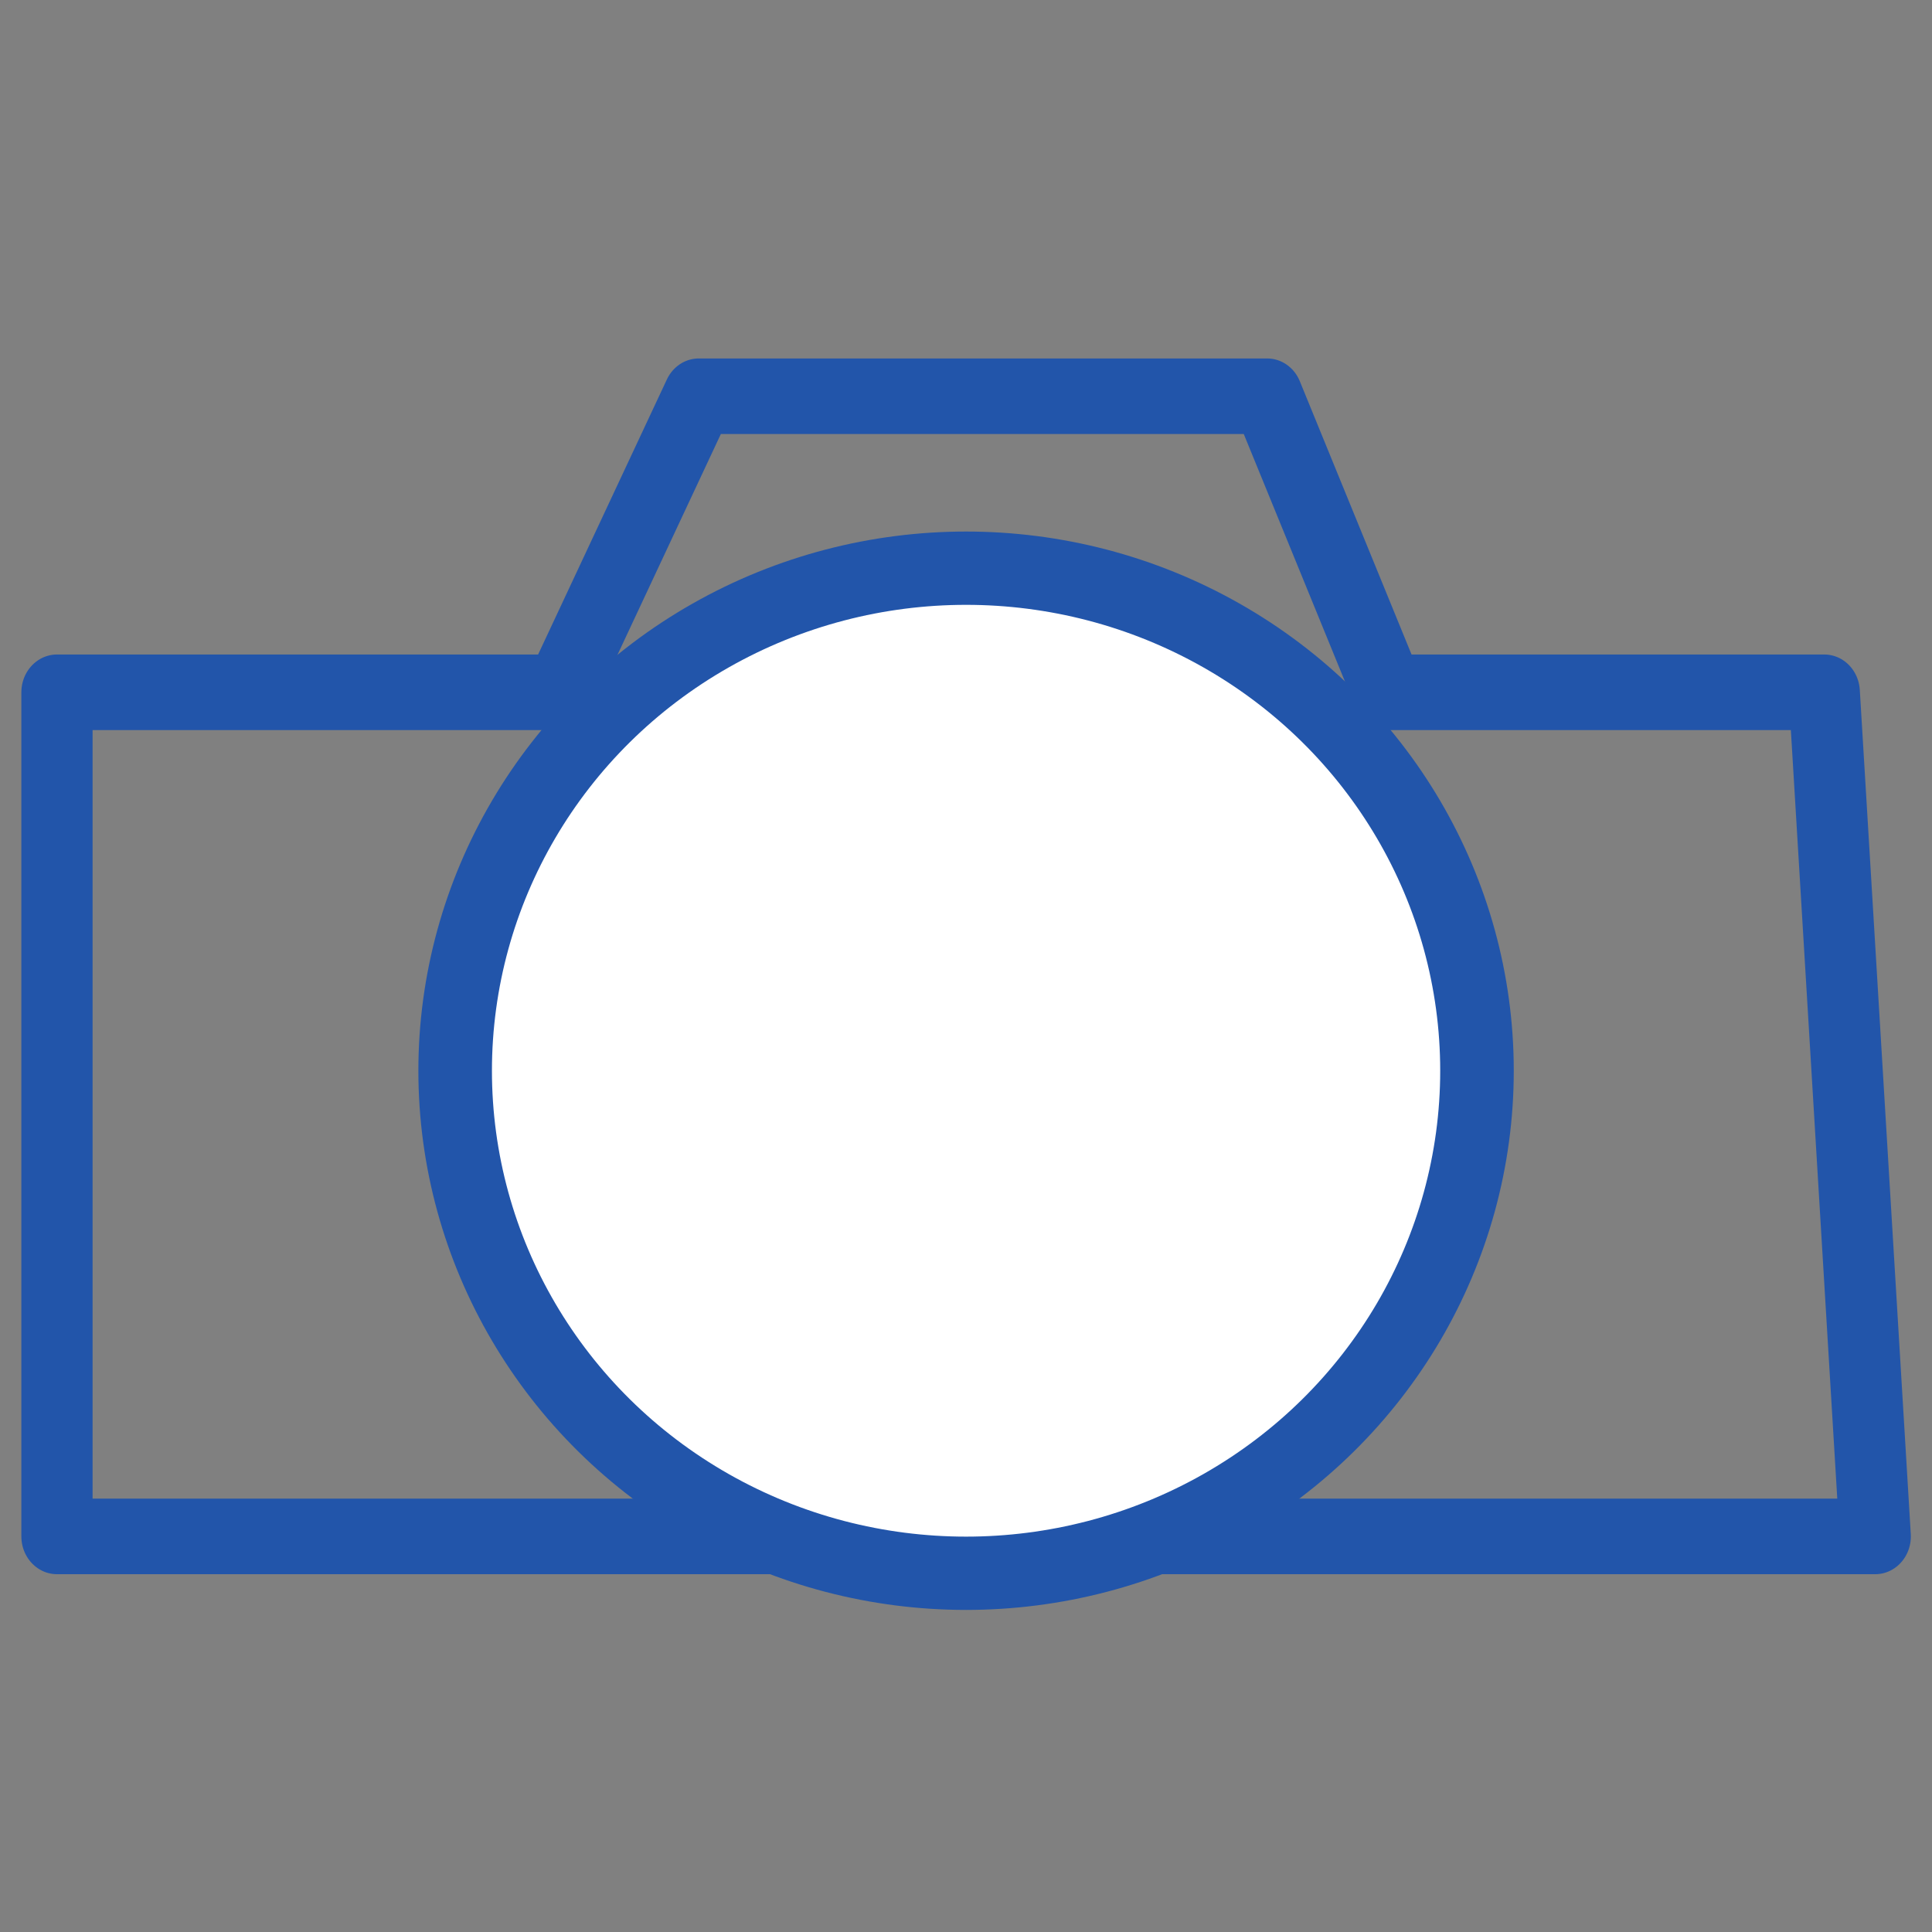 <?xml version="1.0" encoding="UTF-8" standalone="no"?>
<!DOCTYPE svg PUBLIC "-//W3C//DTD SVG 1.1//EN" "http://www.w3.org/Graphics/SVG/1.1/DTD/svg11.dtd">
<svg width="100%" height="100%" viewBox="0 0 1000 1000" version="1.1" xmlns="http://www.w3.org/2000/svg" xmlns:xlink="http://www.w3.org/1999/xlink" xml:space="preserve" style="fill-rule:evenodd;clip-rule:evenodd;stroke-linecap:round;stroke-linejoin:round;stroke-miterlimit:1.5;">
    <rect x="0" y="0" width="1000" height="1000" fill="#808080" stroke="none"/>
    <g transform="matrix(1.177,0,0,1.249,-116.708,-87.183)">
        <path d="M345.504,356.692L124.212,356.692L124.212,706.508L923.814,706.508L901.394,356.692L709.622,356.692L656.391,234.009L406.451,234.009L345.504,356.692Z" style="fill:none;stroke:rgb(34,85,170);stroke-width:31.32px;"/>
    </g>
    <g transform="matrix(1.096,0,0,1.092,-47.963,8.21)">
        <ellipse cx="500" cy="500" rx="241.286" ry="238.201" style="fill:white;stroke:rgb(34,85,170);stroke-width:34.74px;"/>
    </g>
</svg>
